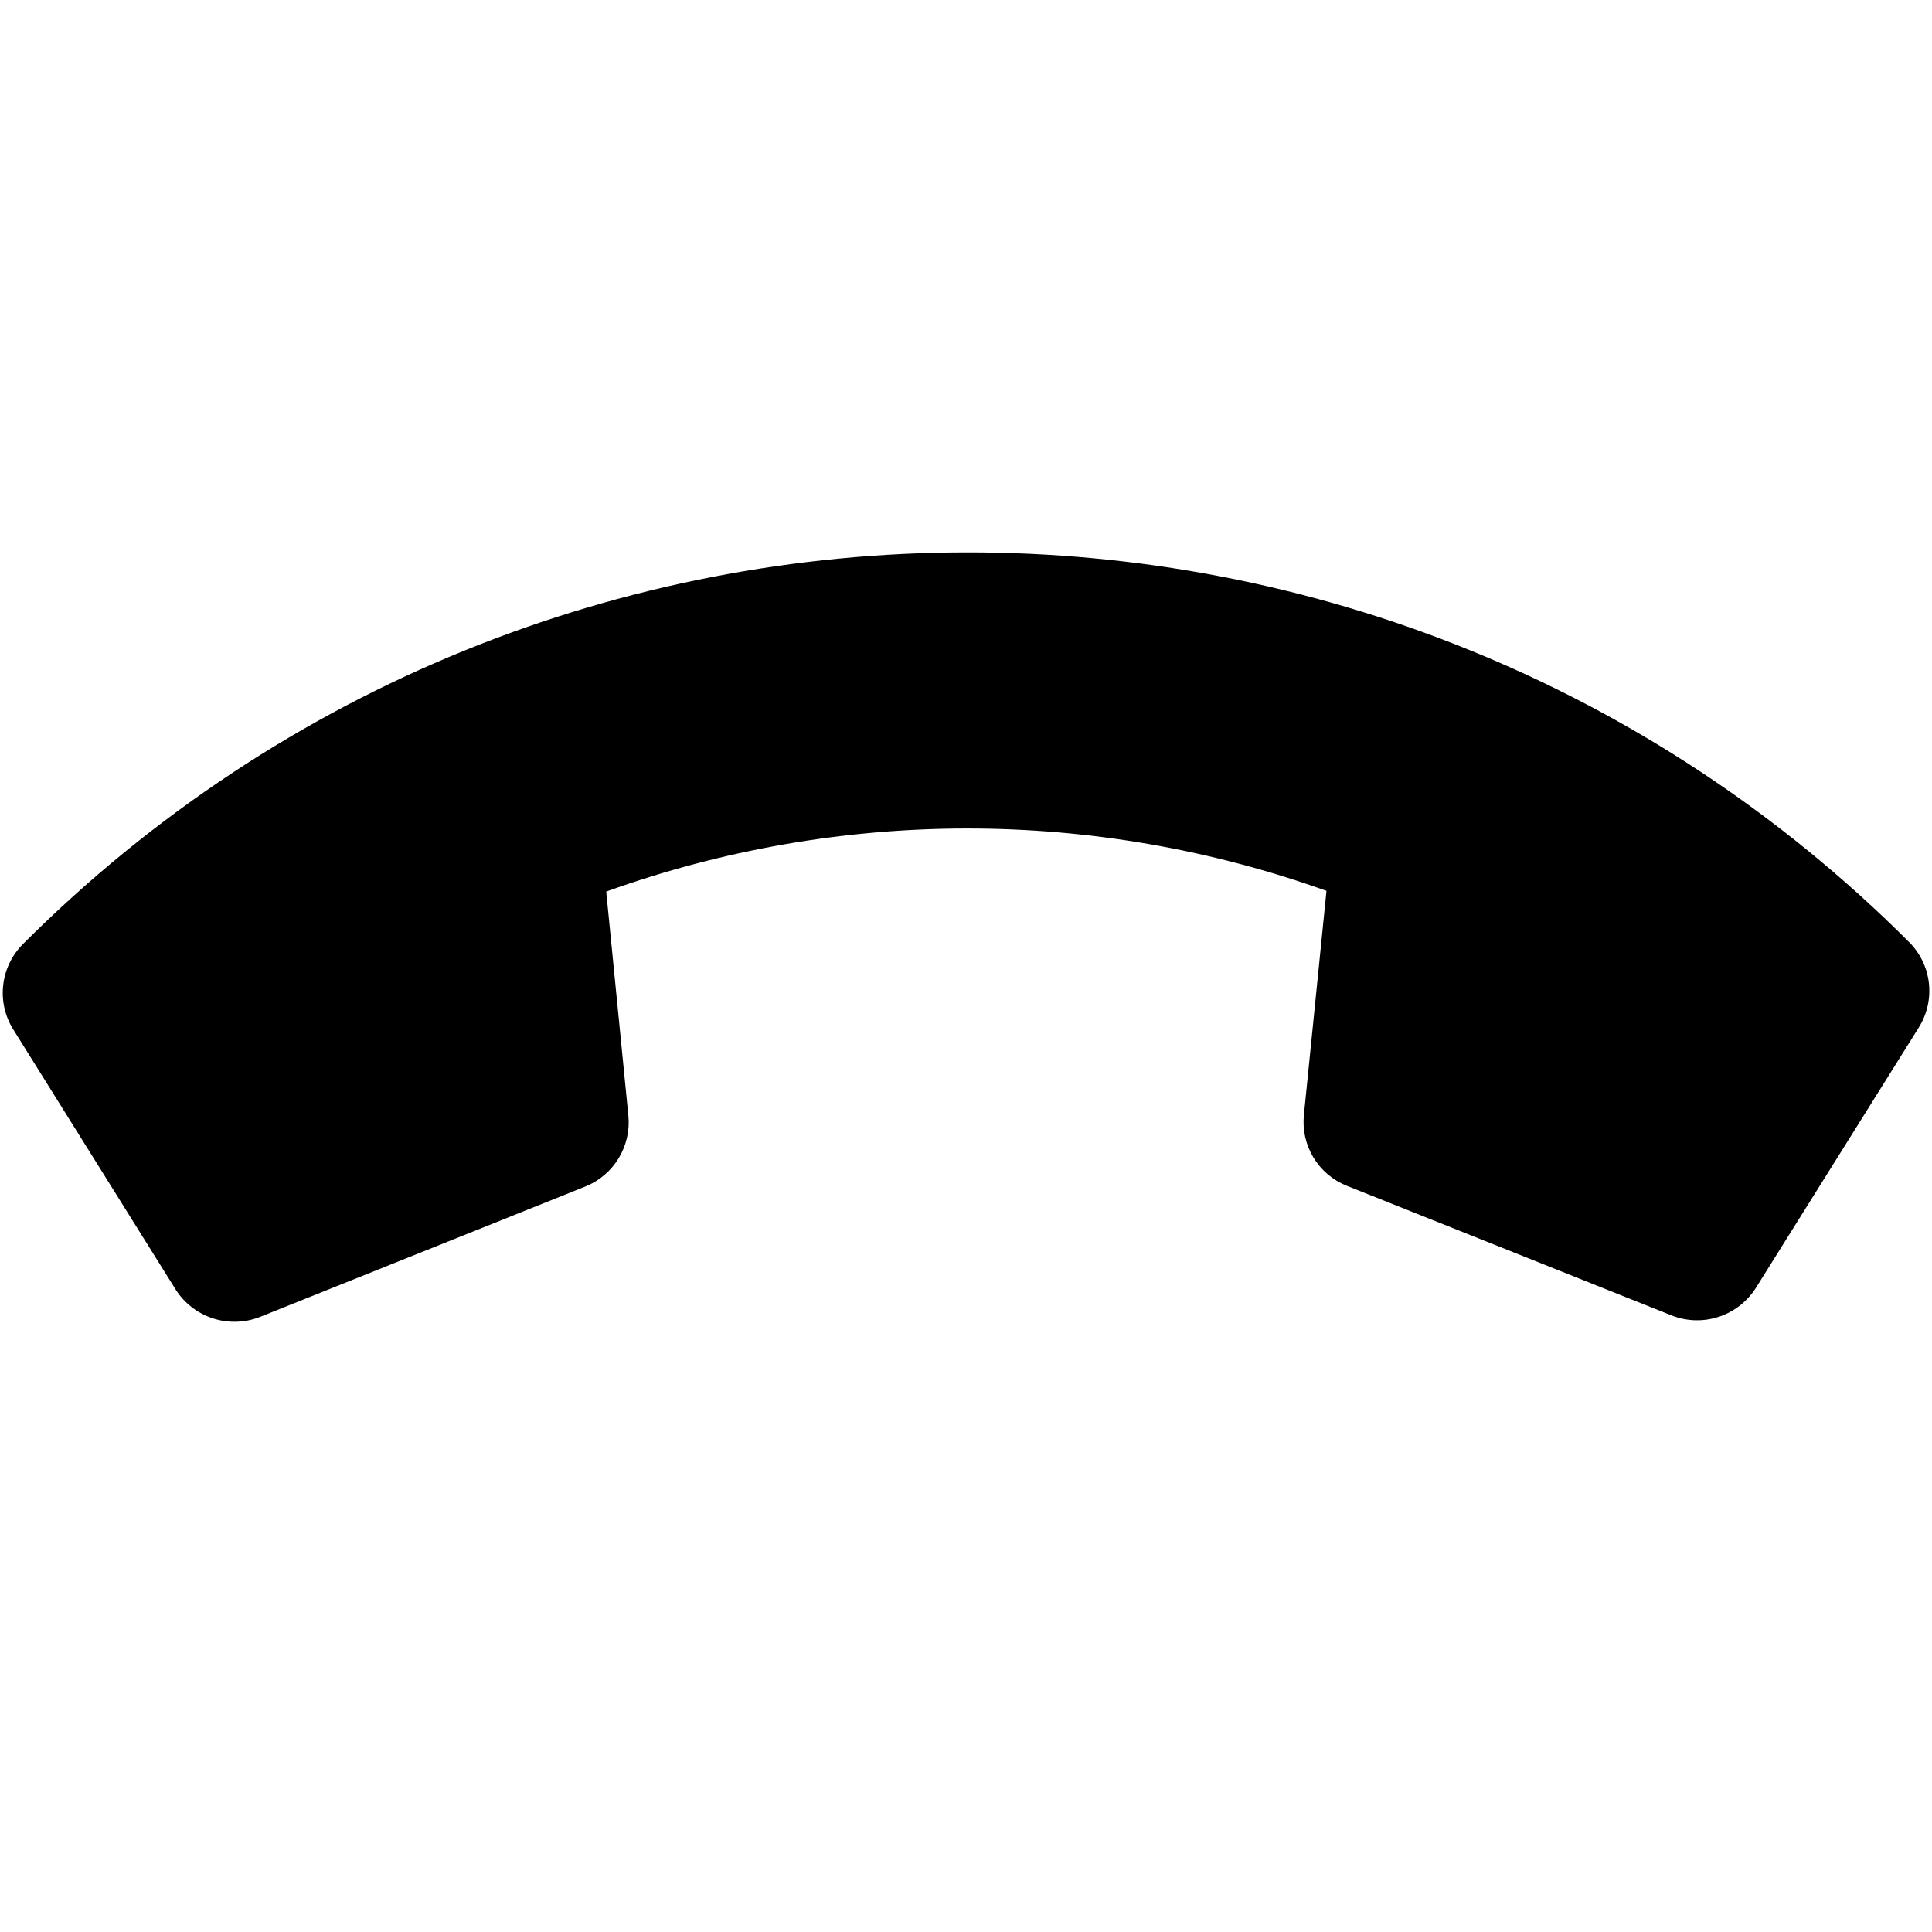 <svg width="512" height="512" viewBox="0 0 512 512" fill="none" xmlns="http://www.w3.org/2000/svg">
<g clip-path="url(#clip0_38_38)">
<path d="M68.924 348.989L155.138 314.433C158.814 312.951 161.912 310.315 163.965 306.923C166.018 303.531 166.915 299.565 166.521 295.624L160.654 236.274C222.372 214.054 289.856 213.988 351.531 236.088L345.548 295.45C345.139 299.393 346.024 303.359 348.072 306.749C350.119 310.139 353.216 312.767 356.895 314.236L443.041 348.624C447.028 350.186 451.437 350.307 455.509 348.966C459.581 347.624 463.061 344.905 465.347 341.277L508.504 272.291C510.698 268.783 511.64 264.637 511.175 260.53C510.711 256.423 508.867 252.597 505.946 249.677C367.924 111.655 144.18 112.089 6.104 250.165C3.175 253.09 1.323 256.92 0.849 261.029C0.375 265.139 1.309 269.284 3.497 272.789L46.519 341.691C48.817 345.325 52.312 348.041 56.401 349.374C60.49 350.706 64.919 350.57 68.924 348.989Z" fill="black"/>
</g>
<defs>
<clipPath id="clip0_38_38">
<rect width="512" height="512" fill="white"/>
</clipPath>
</defs>
</svg>
